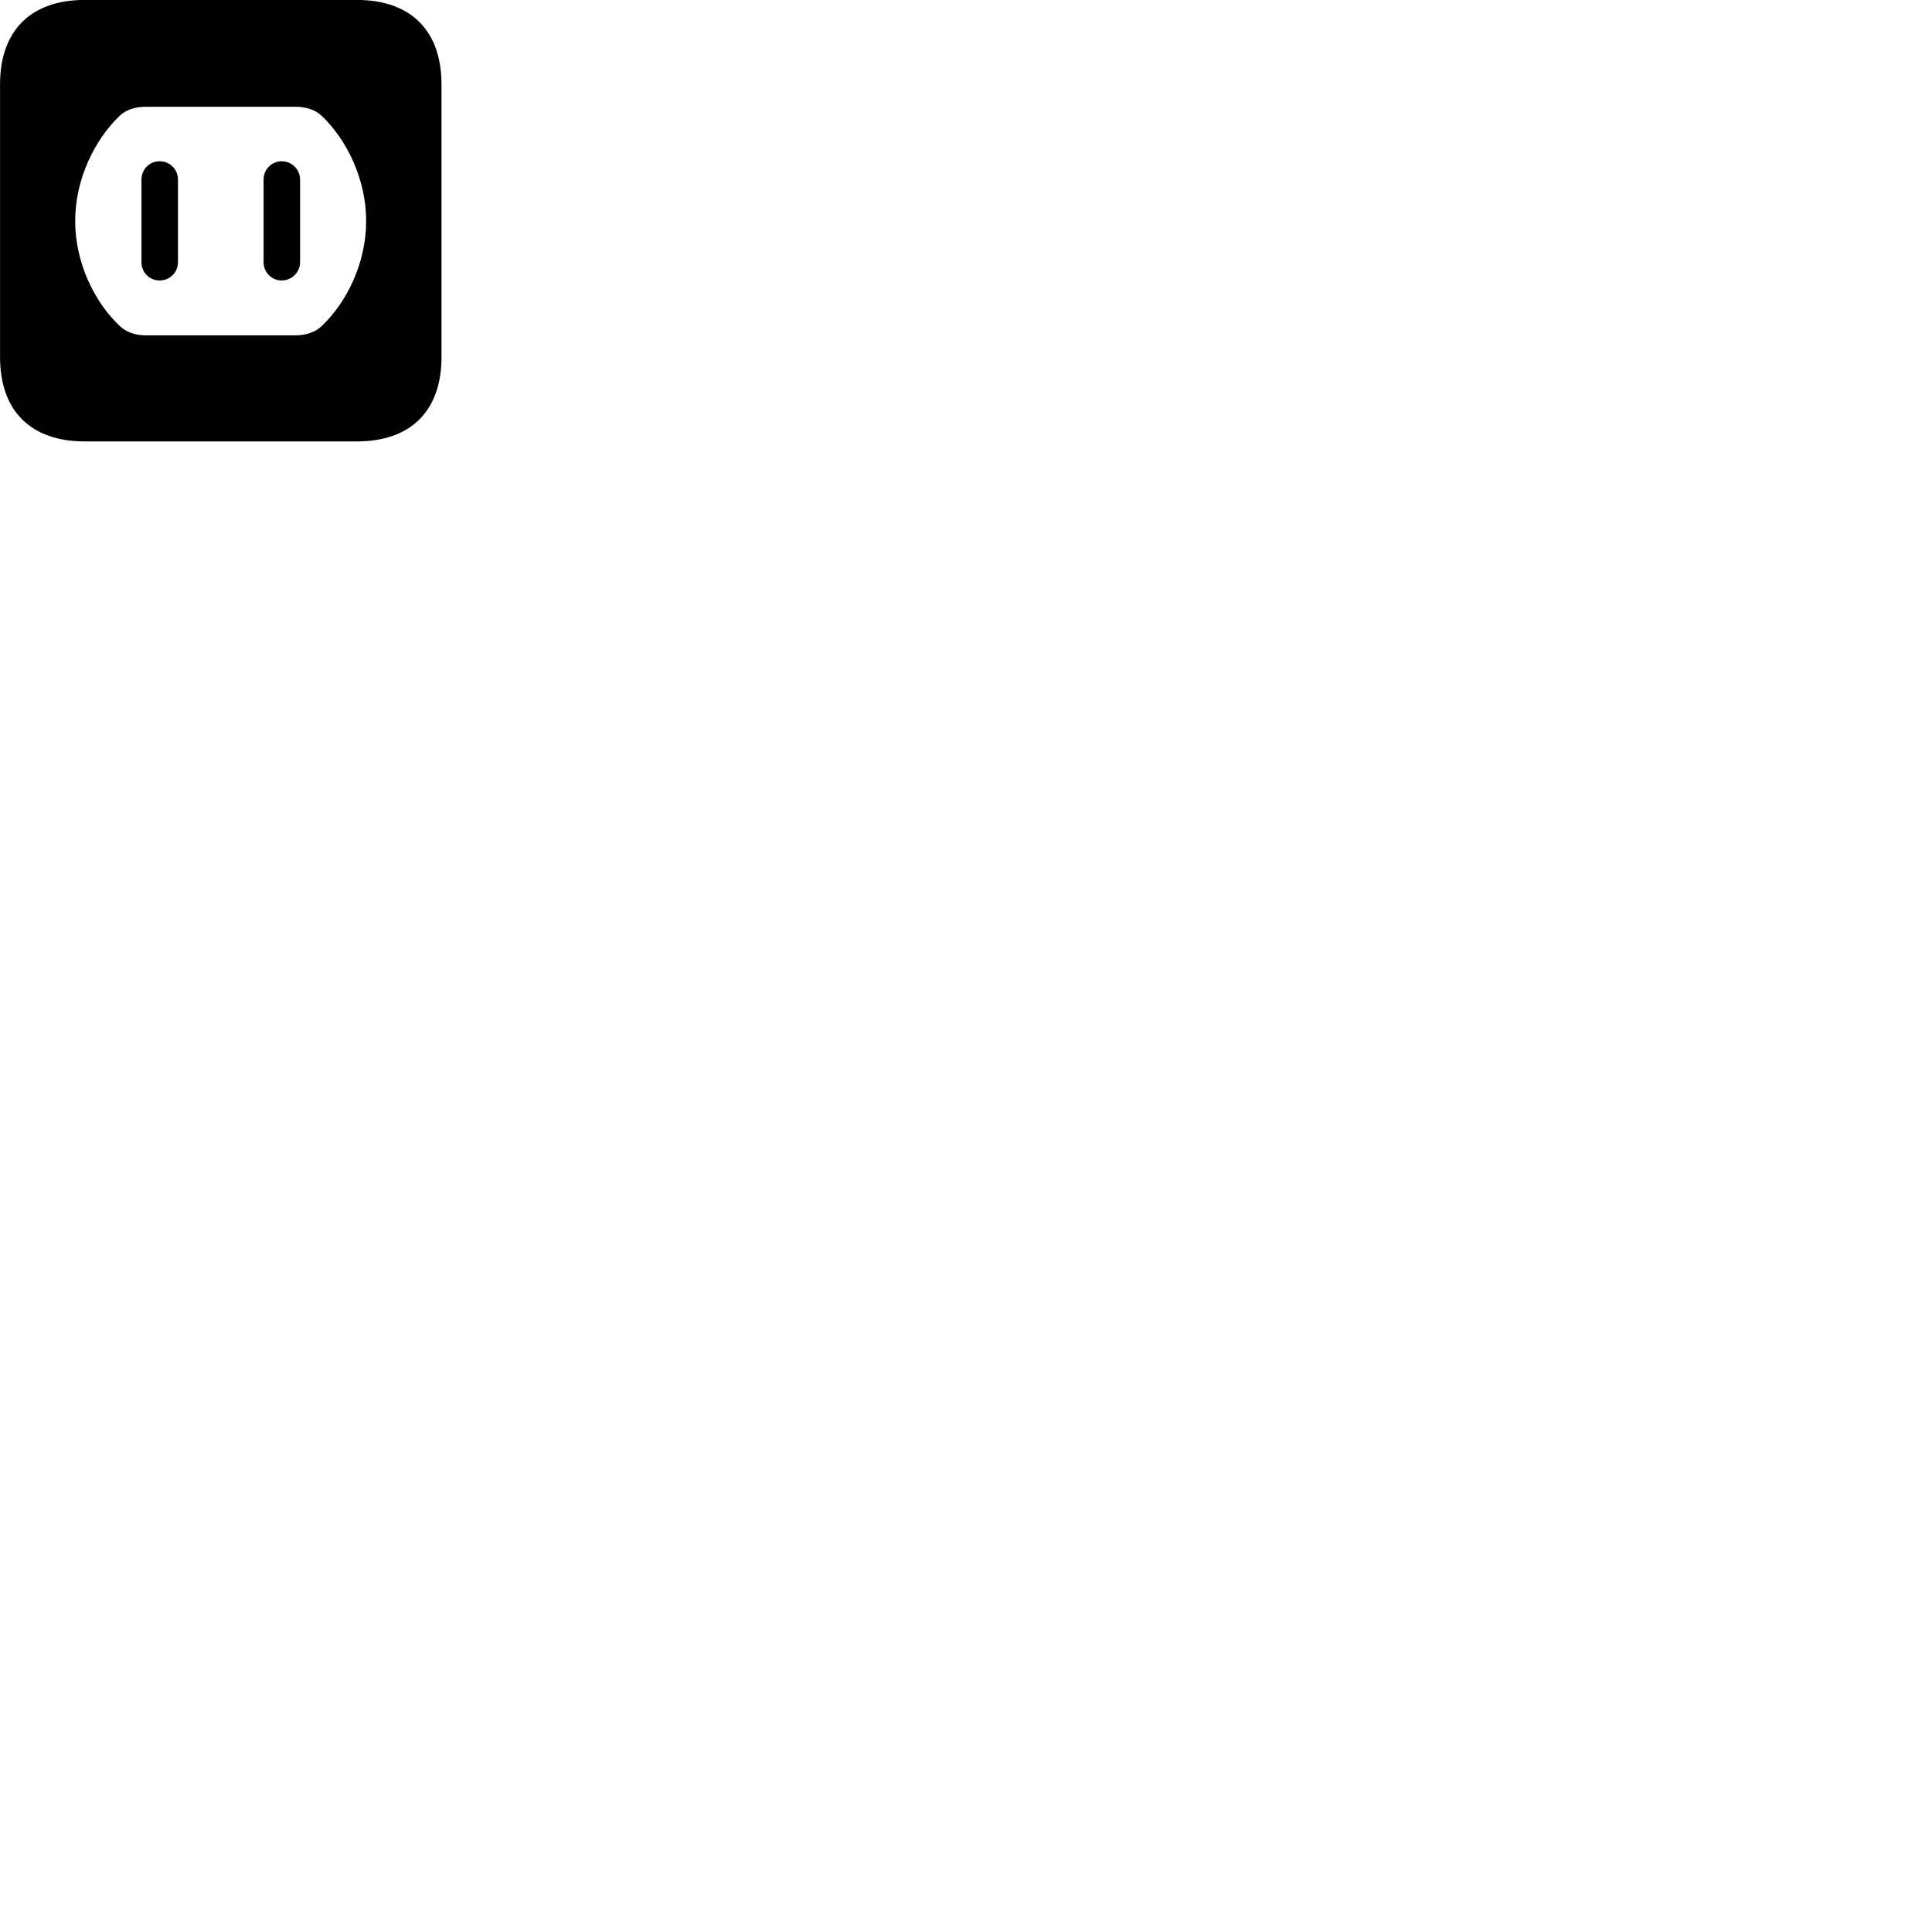 
        <svg xmlns="http://www.w3.org/2000/svg" viewBox="0 0 100 100">
            <path d="M4.382 22.847H18.472C21.262 22.847 22.852 21.267 22.852 18.477V4.367C22.852 1.587 21.262 -0.003 18.472 -0.003H4.382C1.592 -0.003 0.002 1.587 0.002 4.367V18.477C0.002 21.267 1.592 22.847 4.382 22.847ZM7.522 17.357C6.992 17.357 6.502 17.177 6.192 16.867C4.872 15.617 3.892 13.587 3.892 11.437C3.892 9.277 4.892 7.227 6.222 5.967C6.532 5.687 6.992 5.527 7.522 5.527H15.312C15.852 5.527 16.352 5.697 16.662 6.007C17.972 7.257 18.952 9.307 18.952 11.437C18.952 13.587 17.972 15.617 16.662 16.867C16.352 17.177 15.852 17.357 15.312 17.357ZM8.262 14.517C8.792 14.517 9.212 14.097 9.212 13.567V9.297C9.212 8.767 8.792 8.347 8.262 8.347C7.732 8.347 7.322 8.767 7.322 9.297V13.567C7.322 14.097 7.732 14.517 8.262 14.517ZM14.582 14.517C15.102 14.517 15.532 14.097 15.532 13.567V9.297C15.532 8.767 15.102 8.347 14.582 8.347C14.062 8.347 13.642 8.767 13.642 9.297V13.567C13.642 14.097 14.062 14.517 14.582 14.517Z" />
        </svg>
    